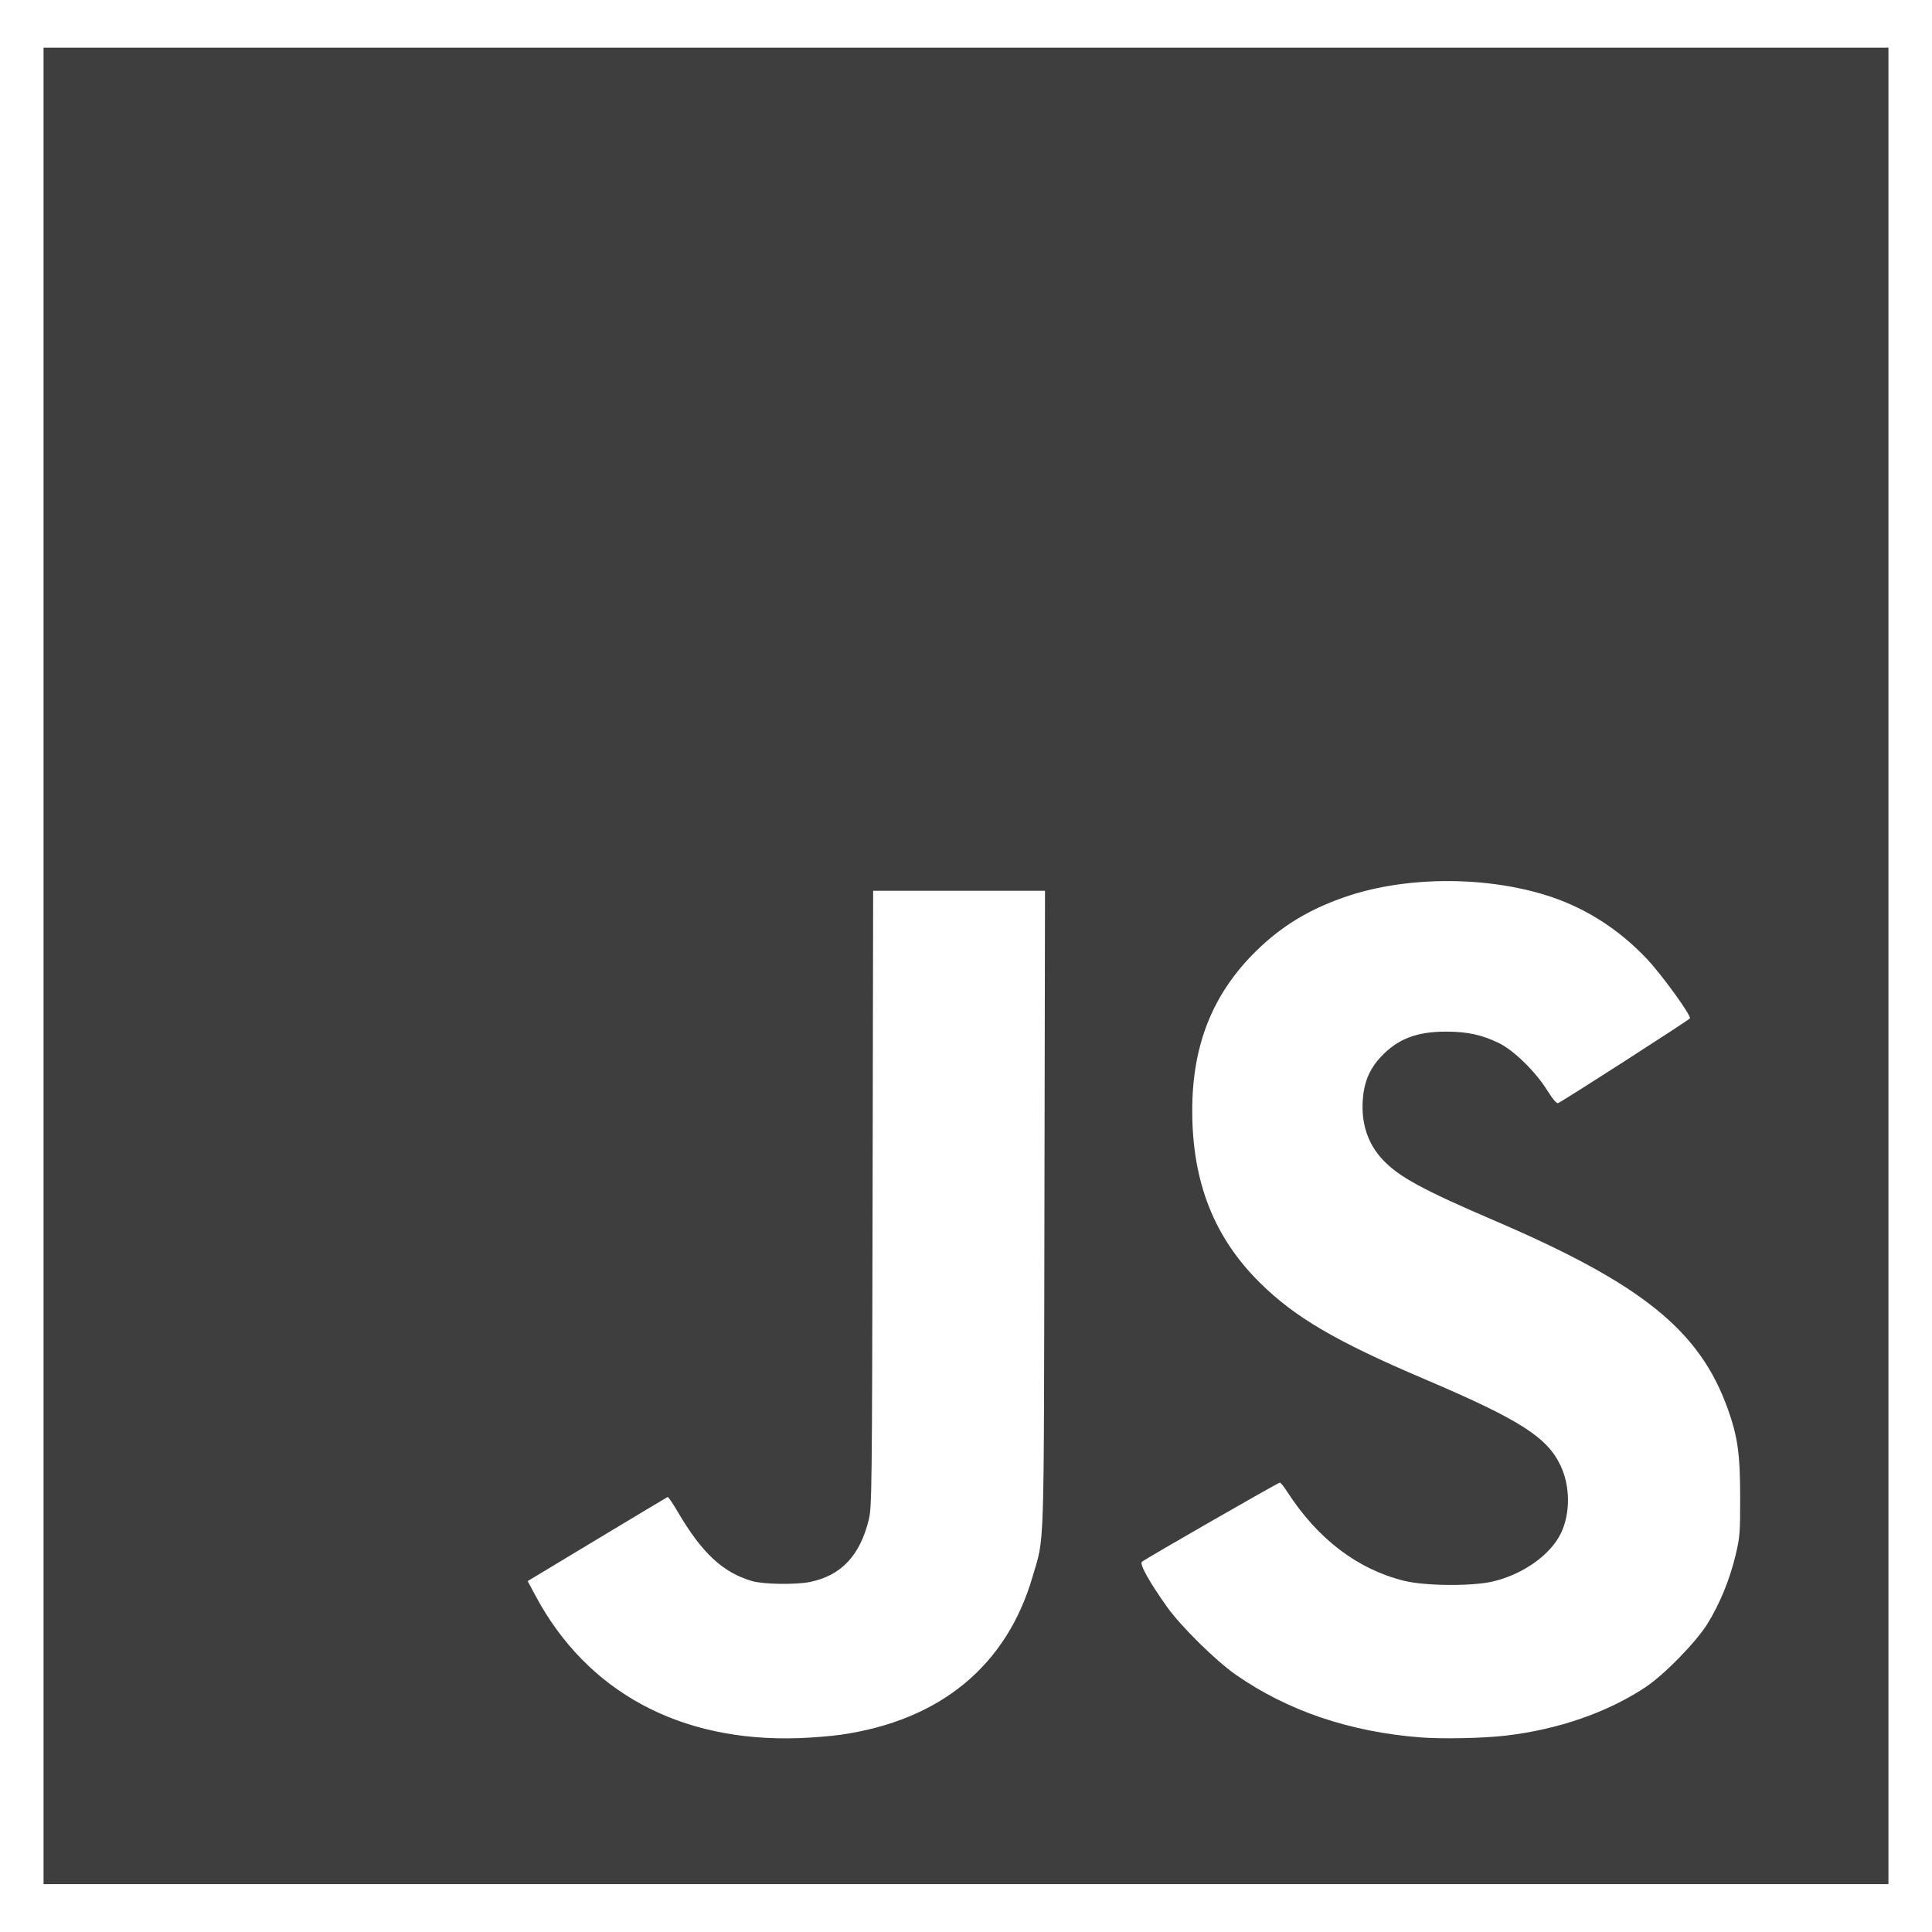<?xml version="1.0" encoding="UTF-8" standalone="no"?>
<!-- Created with Inkscape (http://www.inkscape.org/) -->

<svg
   width="83.658mm"
   height="83.649mm"
   viewBox="0 0 83.658 83.649"
   version="1.1"
   id="svg5"
   xml:space="preserve"
   inkscape:version="1.2.2 (b0a8486541, 2022-12-01)"
   sodipodi:docname="javascript.svg"
   xmlns:inkscape="http://www.inkscape.org/namespaces/inkscape"
   xmlns:sodipodi="http://sodipodi.sourceforge.net/DTD/sodipodi-0.dtd"
   xmlns="http://www.w3.org/2000/svg"
   xmlns:svg="http://www.w3.org/2000/svg"><sodipodi:namedview
     id="namedview7"
     pagecolor="#ffffff"
     bordercolor="#000000"
     borderopacity="0.25"
     inkscape:showpageshadow="2"
     inkscape:pageopacity="0.0"
     inkscape:pagecheckerboard="0"
     inkscape:deskcolor="#d1d1d1"
     inkscape:document-units="mm"
     showgrid="false"
     inkscape:zoom="0.15489041"
     inkscape:cx="1000.7076"
     inkscape:cy="532.63467"
     inkscape:window-width="1873"
     inkscape:window-height="1190"
     inkscape:window-x="0"
     inkscape:window-y="0"
     inkscape:window-maximized="1"
     inkscape:current-layer="layer1"
     showguides="true" /><defs
     id="defs2"><path
       id="SVGID_1_"
       d="m147.49 30.14 51.21 29.61 51.08-27.24-52.39-25.78z" /></defs><g
     inkscape:label="Layer 1"
     inkscape:groupmode="layer"
     id="layer1"
     transform="translate(163.812,-589.394)"><path
       style="fill:#3e3e3e;fill-opacity:1;stroke-width:0.076"
       d="m -161.926,631.218 v -39.761 h 39.943 39.943 v 39.761 39.761 h -39.943 -39.943 z m 34.541,33.289 c 4.292,-0.621 7.161,-2.988 8.282,-6.833 0.527,-1.808 0.488,-0.613 0.516,-15.893 l 0.025,-13.814 h -3.721 -3.721 l -0.024,13.323 c -0.023,12.499 -0.033,13.358 -0.16,13.887 -0.378,1.565 -1.189,2.433 -2.538,2.716 -0.611,0.128 -2.038,0.107 -2.526,-0.038 -1.267,-0.374 -2.162,-1.209 -3.208,-2.989 -0.216,-0.368 -0.415,-0.661 -0.442,-0.65 -0.027,0.011 -1.402,0.834 -3.055,1.83 l -3.006,1.811 0.336,0.629 c 2.225,4.164 6.252,6.346 11.392,6.172 0.585,-0.02 1.417,-0.087 1.85,-0.15 z m 28.791,0.04 c 2.256,-0.266 4.362,-0.995 6.009,-2.079 0.823,-0.541 2.215,-1.964 2.714,-2.772 0.531,-0.861 0.96,-1.909 1.211,-2.957 0.187,-0.782 0.201,-0.96 0.199,-2.542 -0.002,-1.852 -0.109,-2.607 -0.536,-3.797 -1.217,-3.395 -3.709,-5.407 -10.09,-8.147 -3.139,-1.348 -4.155,-1.902 -4.851,-2.643 -0.644,-0.685 -0.936,-1.561 -0.864,-2.591 0.054,-0.767 0.291,-1.333 0.779,-1.858 0.725,-0.779 1.56,-1.101 2.847,-1.096 0.915,0.003 1.531,0.138 2.273,0.498 0.638,0.31 1.584,1.235 2.088,2.045 0.238,0.382 0.404,0.576 0.471,0.551 0.187,-0.071 5.685,-3.606 5.708,-3.669 0.051,-0.141 -1.237,-1.916 -1.886,-2.598 -1.261,-1.326 -2.756,-2.257 -4.44,-2.764 -2.708,-0.815 -6.079,-0.772 -8.628,0.112 -1.566,0.543 -2.764,1.277 -3.868,2.372 -1.852,1.837 -2.728,4.042 -2.729,6.871 -8.7e-4,3.095 0.944,5.494 2.939,7.464 1.509,1.49 3.292,2.535 7.085,4.149 4.152,1.768 5.345,2.526 5.928,3.766 0.417,0.887 0.425,2.051 0.02,2.908 -0.448,0.946 -1.649,1.8 -2.965,2.107 -0.899,0.21 -2.937,0.192 -3.839,-0.034 -2.026,-0.506 -3.742,-1.817 -5.063,-3.866 -0.136,-0.211 -0.276,-0.384 -0.31,-0.384 -0.078,0 -5.848,3.313 -5.976,3.431 -0.108,0.1 0.336,0.892 1.096,1.959 0.595,0.835 2.105,2.324 2.967,2.925 2.245,1.566 4.939,2.48 8.004,2.718 0.961,0.074 2.726,0.037 3.708,-0.079 z"
       id="path2474" /></g><style
     id="style1741">.st0{fill-rule:evenodd;clip-rule:evenodd;fill:#6699cb}</style></svg>
